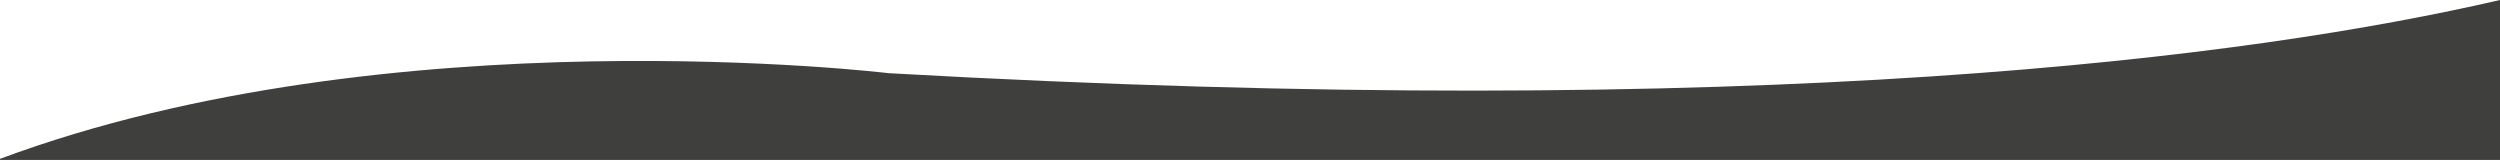 <svg id="Capa_1" data-name="Capa 1" xmlns="http://www.w3.org/2000/svg" viewBox="0 0 8192 524.1"><title>waves_05</title><path d="M2911.9,240.6S1281.8,44,0,521.3v3.6H8192V.8C7381.8,188.1,5774.5,402.5,2911.9,240.6Z" transform="translate(0 -0.8)" fill="#3f3f3d"/></svg>